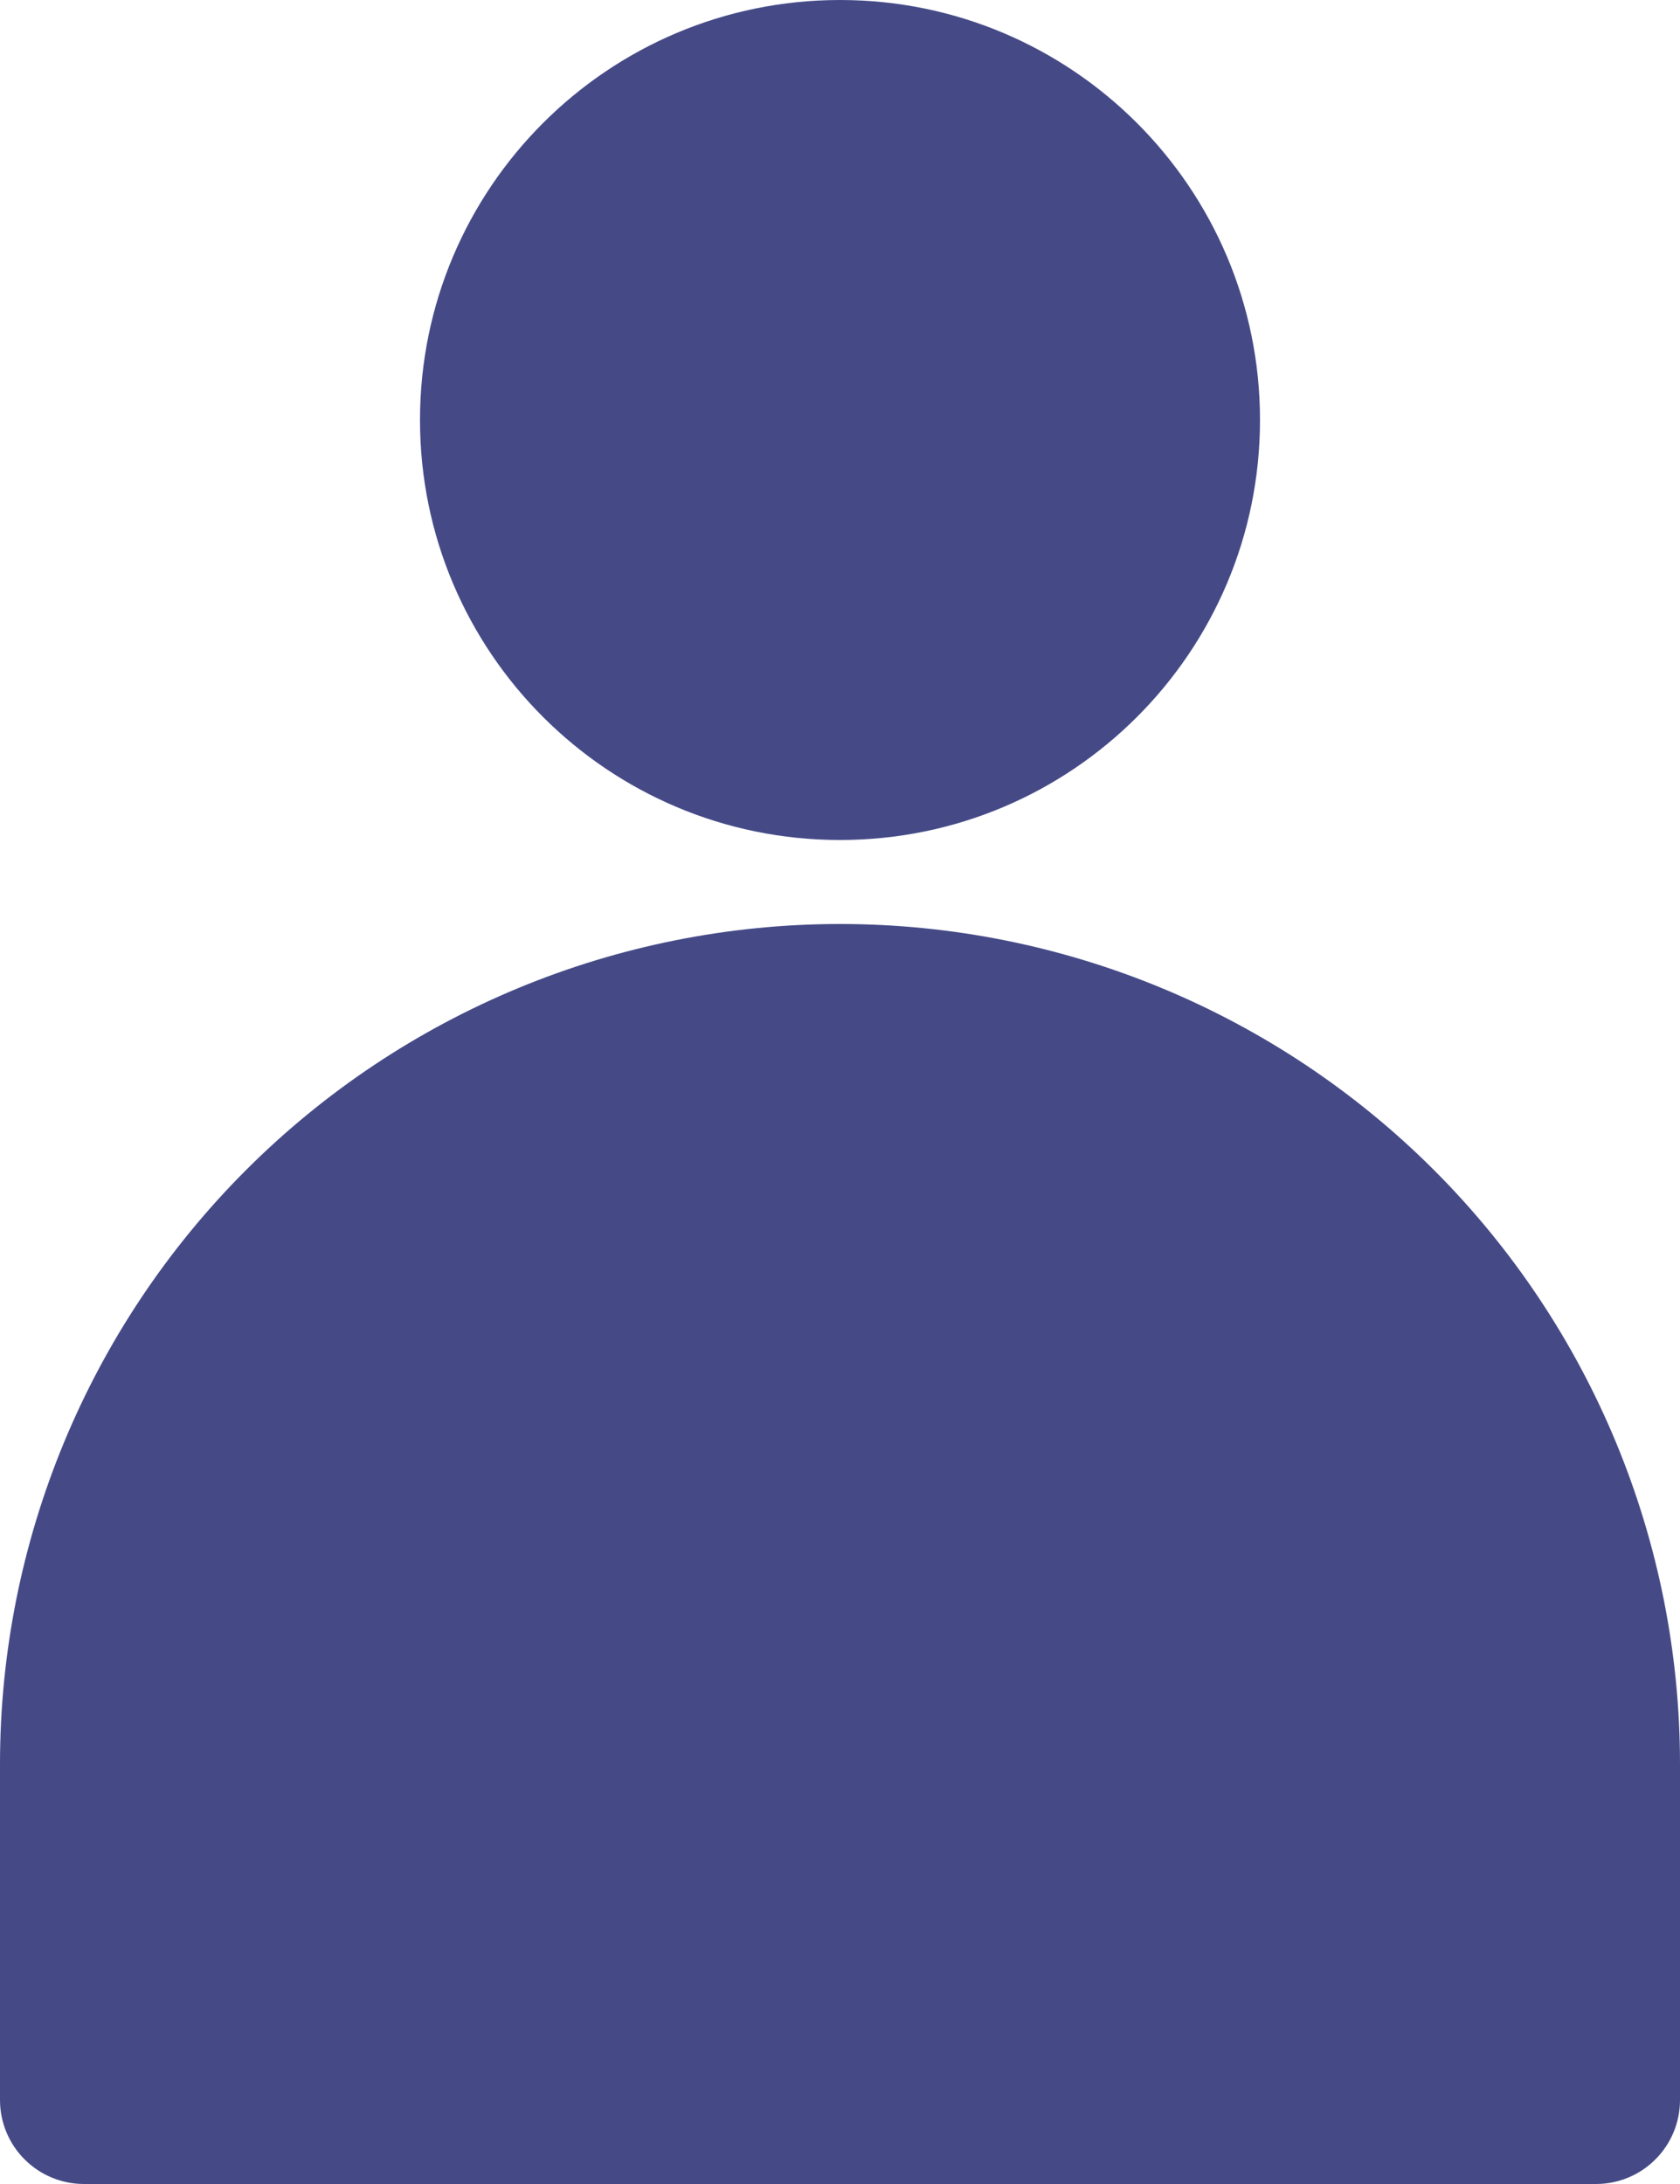 <svg width="20" height="26" viewBox="0 0 20 26" fill="none" xmlns="http://www.w3.org/2000/svg">
<g clip-path="url(#clip0_45_970)">
<path d="M10 10C12.761 10 15 7.761 15 5C15 2.239 12.761 0 10 0C7.239 0 5 2.239 5 5C5 7.761 7.239 10 10 10Z" fill="#454A87"/>
<path d="M10 11C7.348 11 4.804 12.054 2.929 13.929C1.054 15.804 0 18.348 0 21V25C0 25.265 0.105 25.52 0.293 25.707C0.48 25.895 0.735 26 1 26H19C19.265 26 19.52 25.895 19.707 25.707C19.895 25.52 20 25.265 20 25V21C20 18.348 18.946 15.804 17.071 13.929C15.196 12.054 12.652 11 10 11Z" fill="#454A87"/>
</g>
<defs>
<clipPath id="clip0_45_970">
<rect width="20" height="26" fill="white"/>
</clipPath>
</defs>
</svg>
